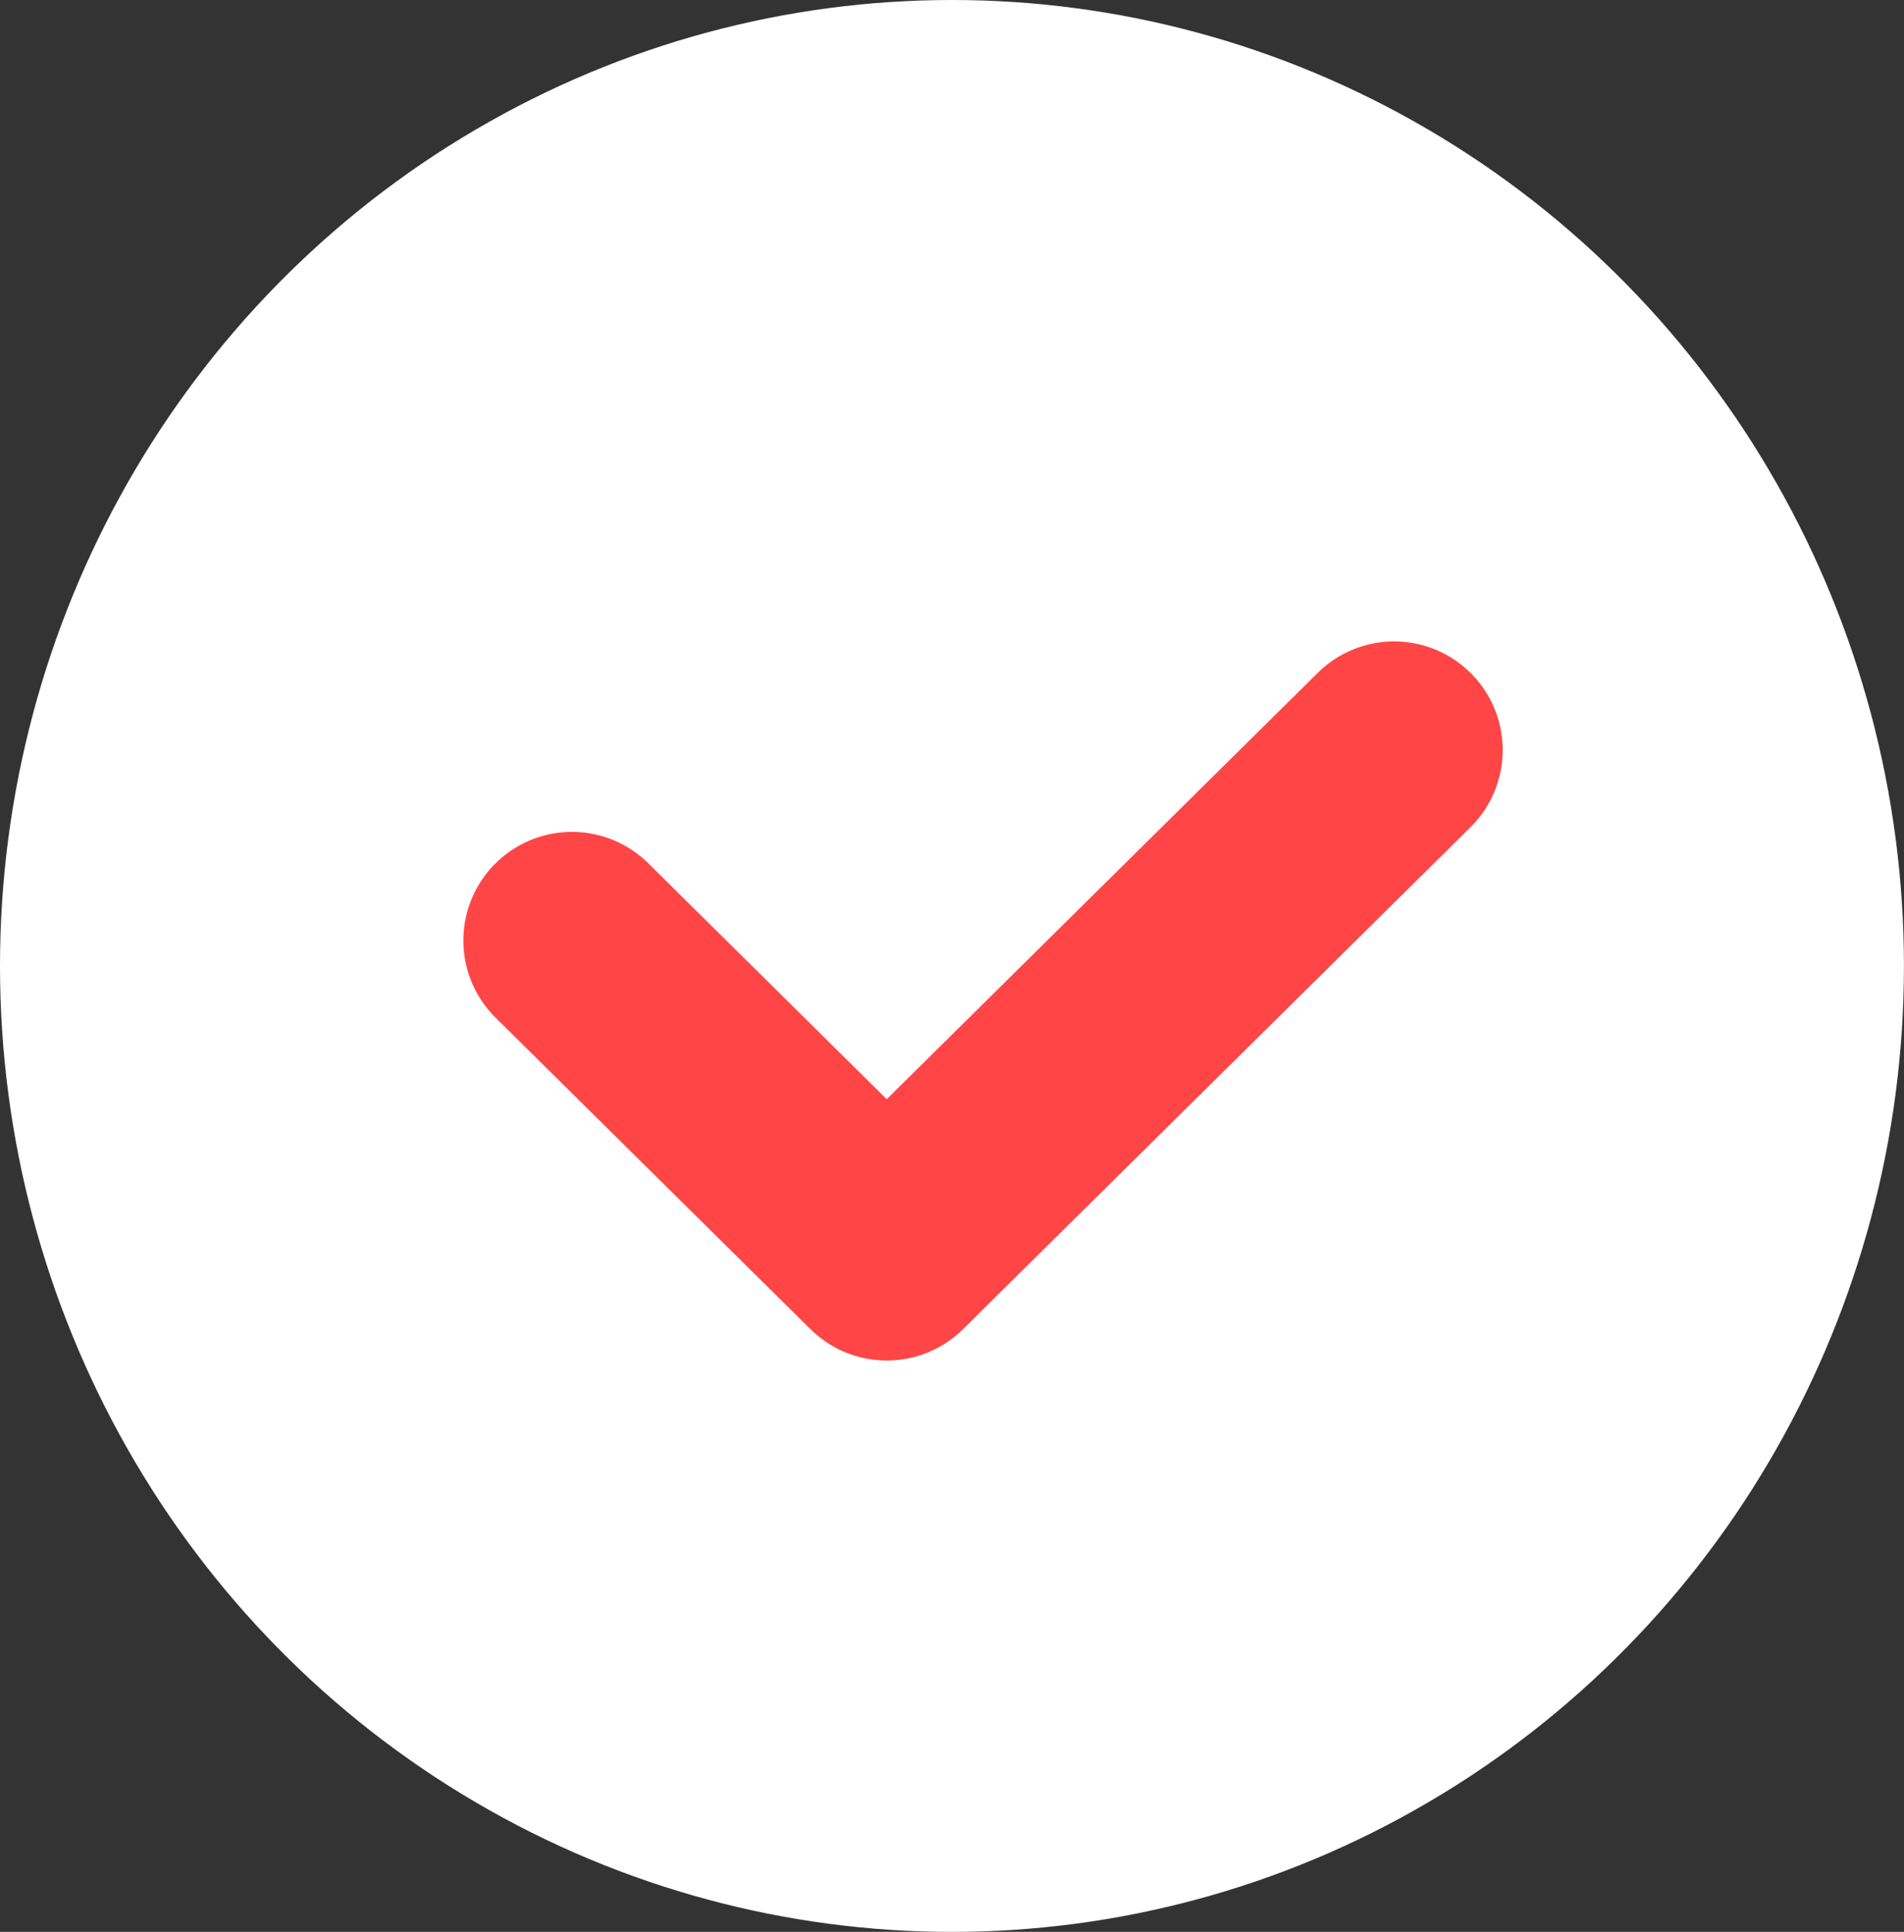 <svg id="Groupe_608" data-name="Groupe 608" xmlns="http://www.w3.org/2000/svg" width="35.079" height="35.581" viewBox="0 0 35.079 35.581">
  <rect x="0" y="0" width="35.079" height="35.581" fill="#333333" stroke="none"/>
  <g id="Groupe_139" data-name="Groupe 139">
    <ellipse id="Ellipse_9" data-name="Ellipse 9" cx="17.539" cy="17.791" rx="17.539" ry="17.791" fill="#fff"/>
  </g>
  <path id="Tracé_30" data-name="Tracé 30" d="M320.922,8173.621l5.8,5.736,9.348-9.244" transform="translate(-310.385 -8156.299)" fill="none" stroke="#ff4545" stroke-linecap="round" stroke-linejoin="round" stroke-width="4"/>
</svg>
